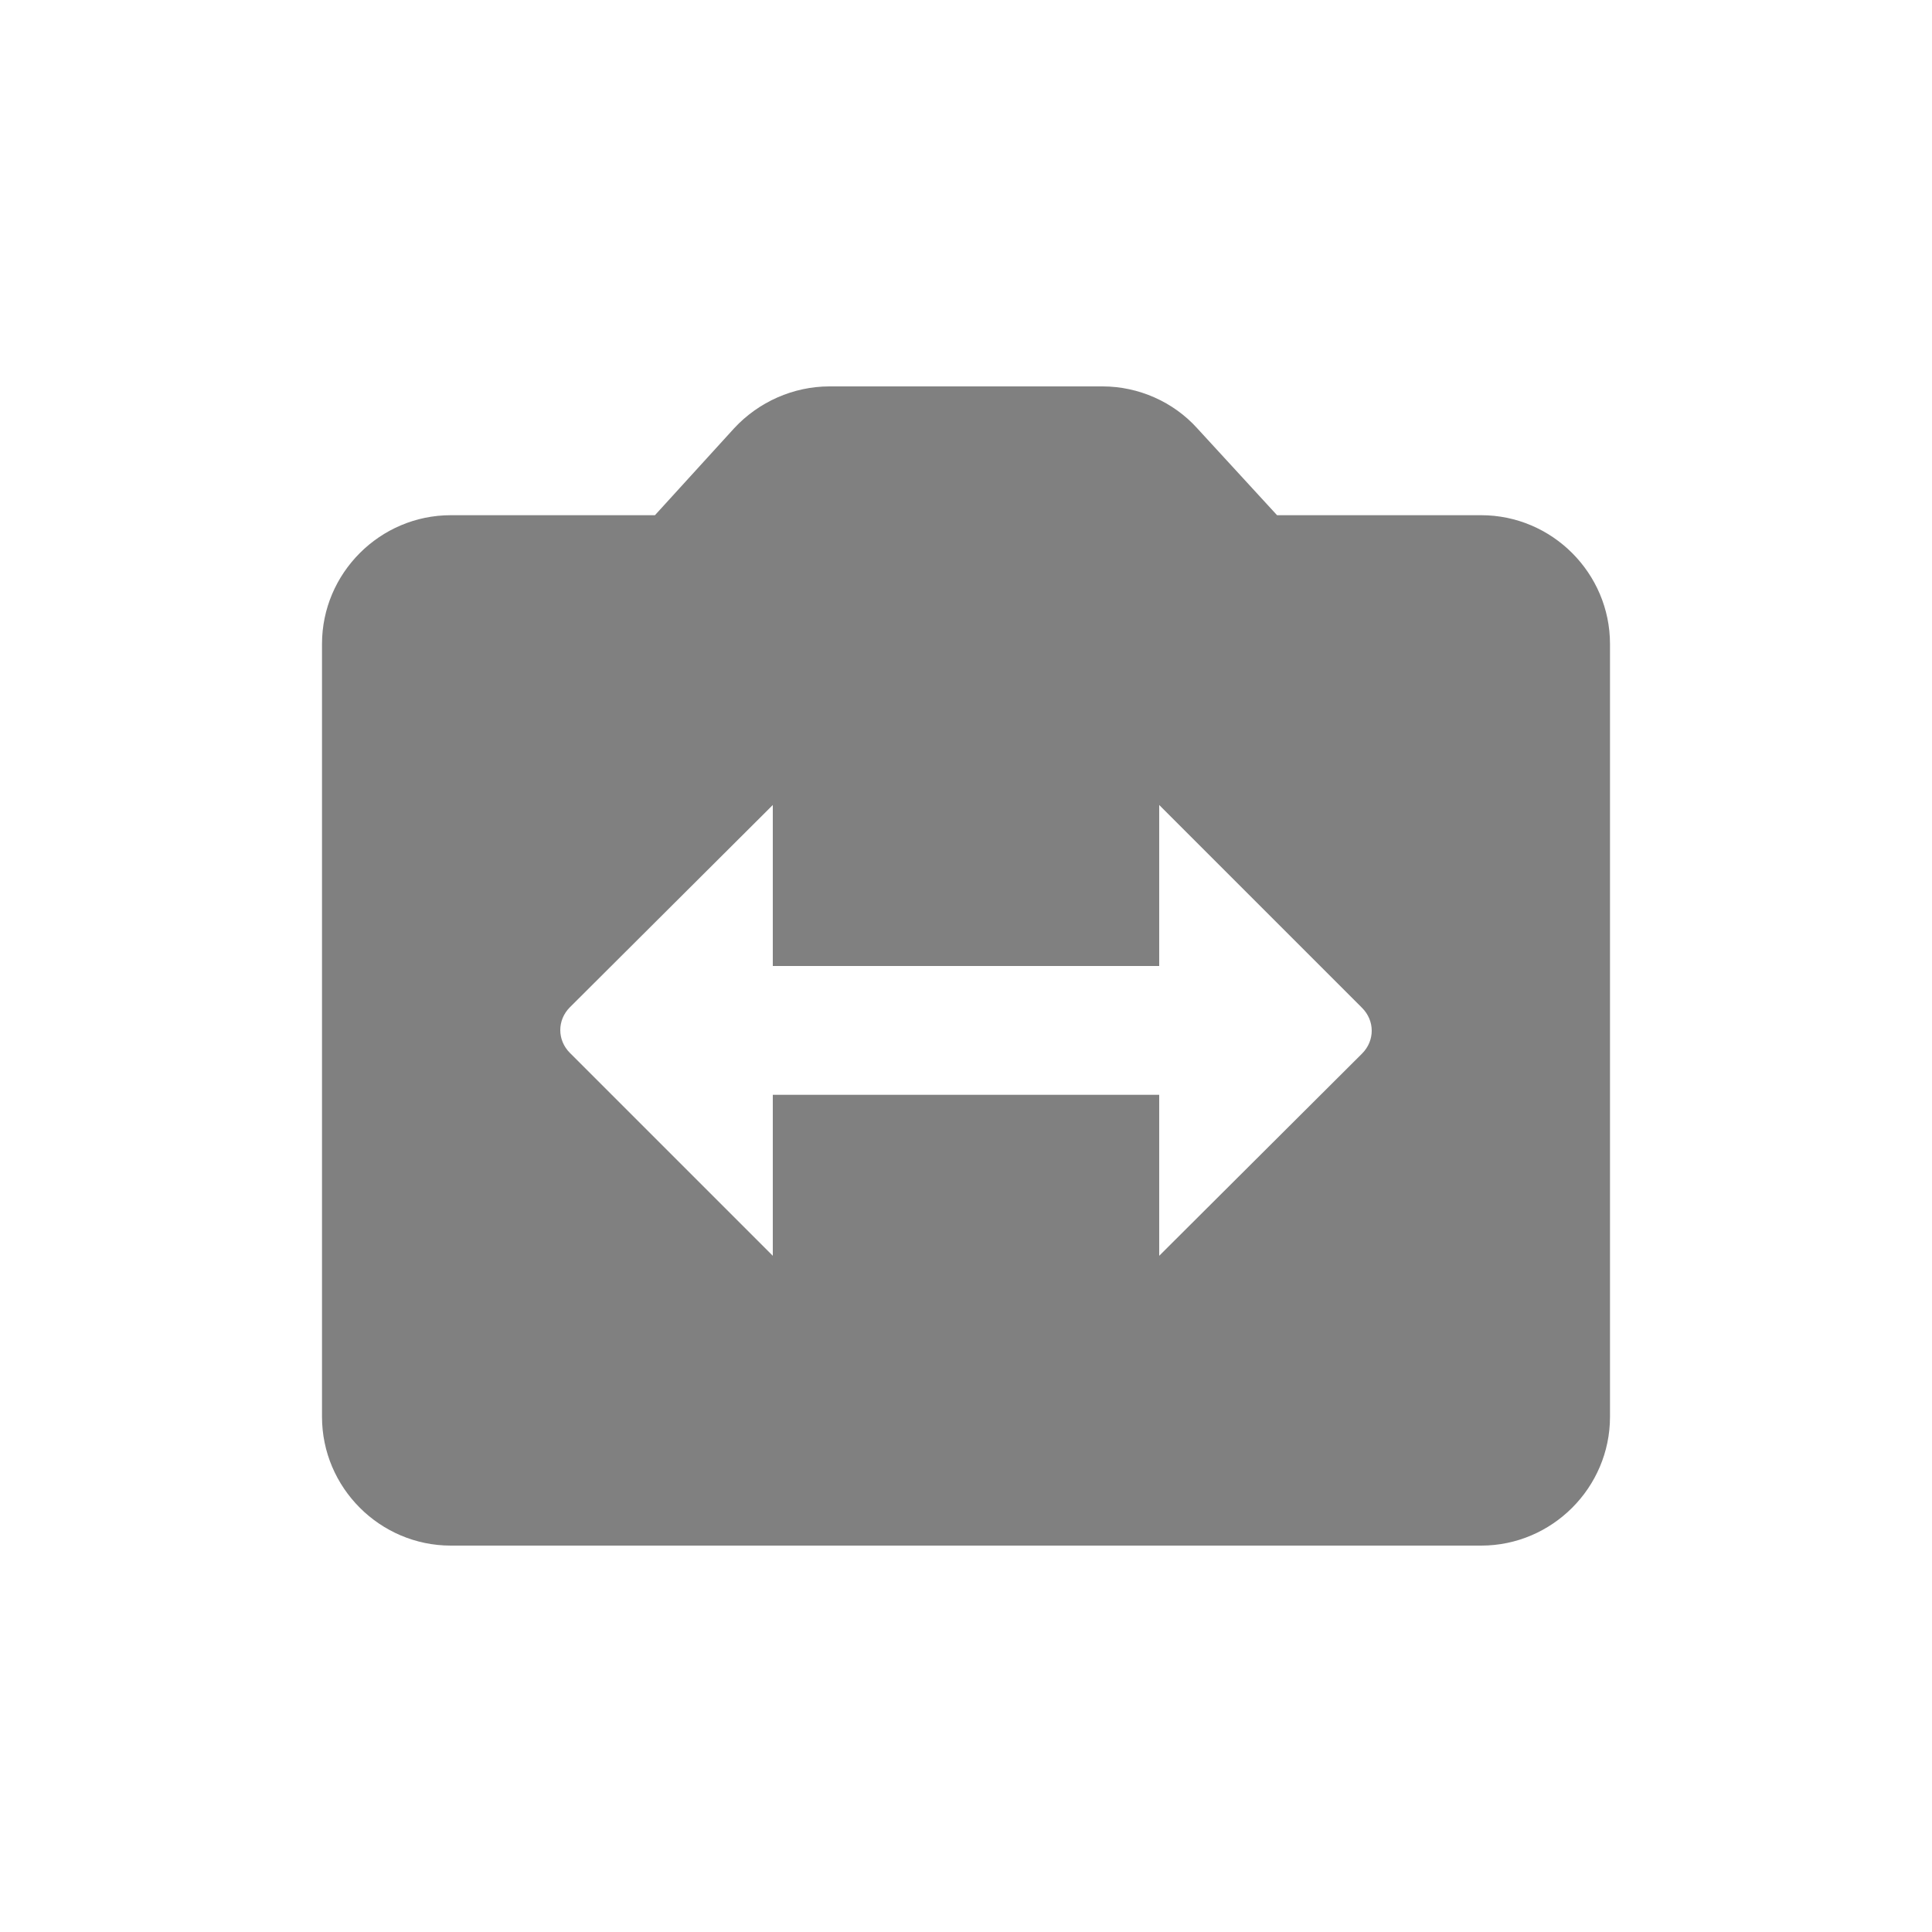 <svg width="24" height="24" viewBox="0 0 24 24" fill="none" xmlns="http://www.w3.org/2000/svg">
<path fill-rule="evenodd" clip-rule="evenodd" d="M18.4 6.4H15.864L14.872 5.32C14.576 4.992 14.144 4.8 13.696 4.8H10.304C9.856 4.8 9.424 4.992 9.12 5.32L8.136 6.4H5.6C4.72 6.4 4 7.12 4 8V17.6C4 18.48 4.72 19.2 5.6 19.2H18.4C19.28 19.2 20 18.48 20 17.6V8C20 7.12 19.28 6.4 18.4 6.4ZM14.4 15.6V13.6H9.6V15.6L7.08 13.08C6.92 12.92 6.92 12.672 7.08 12.512L9.6 10V12H14.4V10L16.92 12.52C17.08 12.68 17.08 12.928 16.92 13.088L14.4 15.6Z" fill="#808080"/>
</svg>
